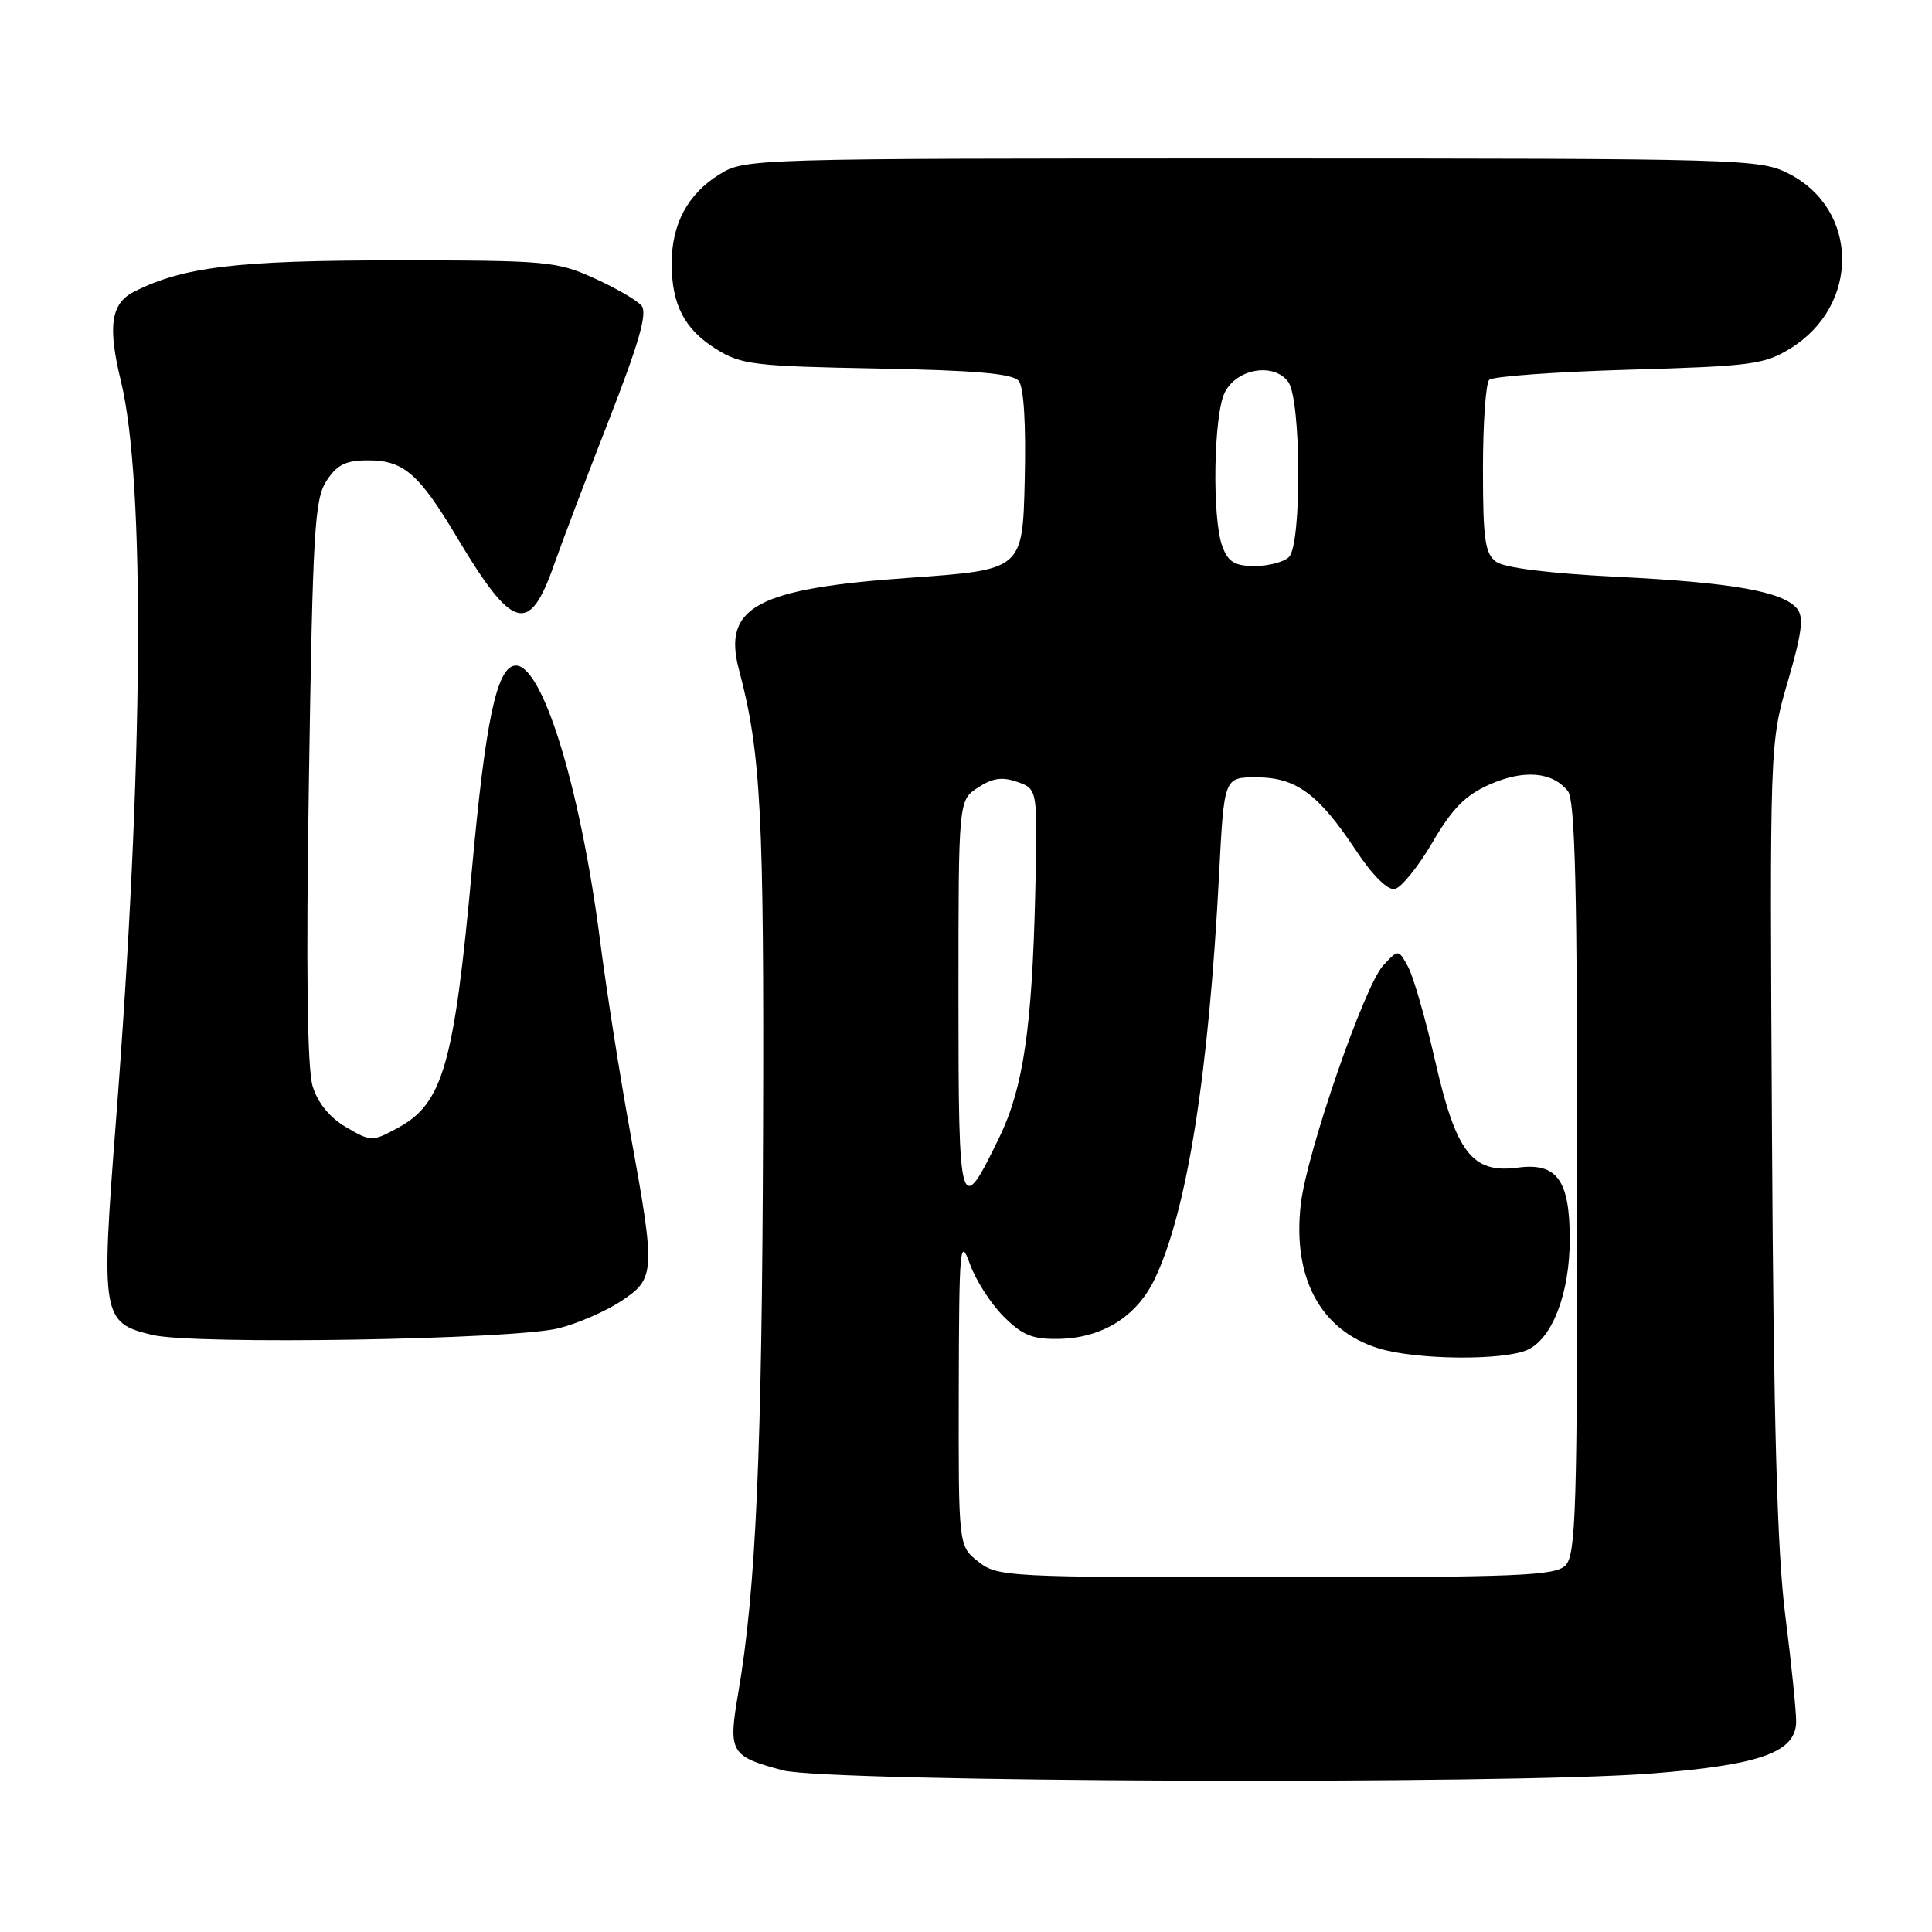 <?xml version="1.0" encoding="UTF-8" standalone="no"?>
<!DOCTYPE svg PUBLIC "-//W3C//DTD SVG 1.1//EN" "http://www.w3.org/Graphics/SVG/1.1/DTD/svg11.dtd" >
<svg xmlns="http://www.w3.org/2000/svg" xmlns:xlink="http://www.w3.org/1999/xlink" version="1.1" viewBox="0 0 256 256">
 <g >
 <path fill="currentColor"
d=" M 218.81 235.00 C 233.28 233.87 238.00 232.18 238.00 228.09 C 238.00 226.62 237.35 220.26 236.55 213.96 C 235.49 205.59 235.01 188.49 234.80 150.50 C 234.50 98.50 234.50 98.50 236.90 90.28 C 238.77 83.87 239.04 81.75 238.12 80.64 C 236.23 78.37 229.51 77.18 214.25 76.43 C 205.30 75.98 199.35 75.24 198.25 74.44 C 196.77 73.36 196.50 71.48 196.50 62.16 C 196.50 56.12 196.87 50.79 197.33 50.33 C 197.79 49.88 206.11 49.27 215.83 48.99 C 232.13 48.52 233.79 48.30 237.27 46.15 C 246.48 40.44 246.34 27.76 237.02 23.01 C 233.19 21.06 231.22 21.00 165.91 21.00 C 99.45 21.00 98.70 21.02 95.34 23.10 C 91.14 25.69 89.00 29.68 89.00 34.90 C 89.00 40.39 90.70 43.65 94.92 46.27 C 98.20 48.32 99.96 48.53 116.19 48.83 C 129.24 49.07 134.17 49.50 134.98 50.47 C 135.66 51.30 135.96 56.15 135.78 63.64 C 135.50 75.50 135.50 75.50 120.50 76.56 C 100.24 77.99 95.71 80.43 97.92 88.75 C 100.84 99.76 101.25 107.77 101.11 150.00 C 100.97 192.54 100.17 210.60 97.83 224.28 C 96.47 232.22 96.74 232.70 103.69 234.57 C 109.59 236.16 199.60 236.49 218.81 235.00 Z  M 74.00 176.01 C 76.47 175.40 80.19 173.79 82.25 172.44 C 86.85 169.41 86.89 168.68 83.52 150.14 C 82.15 142.64 80.35 131.16 79.51 124.63 C 76.85 103.97 71.71 87.53 68.14 88.21 C 65.78 88.66 64.32 95.68 62.55 115.04 C 60.18 141.05 58.70 146.23 52.70 149.46 C 49.31 151.29 49.17 151.29 45.87 149.36 C 43.70 148.10 42.12 146.17 41.43 143.95 C 40.71 141.62 40.54 128.51 40.93 103.45 C 41.44 70.27 41.68 66.13 43.27 63.70 C 44.68 61.55 45.82 61.00 48.83 61.00 C 53.47 61.00 55.54 62.80 60.54 71.18 C 67.94 83.58 70.13 84.20 73.41 74.84 C 74.44 71.90 77.71 63.27 80.69 55.65 C 84.68 45.41 85.81 41.47 85.01 40.51 C 84.42 39.80 81.59 38.16 78.72 36.86 C 73.77 34.62 72.43 34.50 52.50 34.50 C 31.42 34.50 24.28 35.35 17.75 38.66 C 14.69 40.21 14.25 43.22 16.02 50.50 C 19.27 63.87 19.01 101.47 15.35 148.70 C 13.36 174.45 13.50 175.29 20.20 176.89 C 25.70 178.21 67.90 177.52 74.00 176.01 Z  M 129.63 206.93 C 127.00 204.85 127.00 204.85 127.04 184.18 C 127.08 165.24 127.21 163.83 128.49 167.42 C 129.25 169.58 131.27 172.73 132.96 174.42 C 135.49 176.95 136.80 177.48 140.35 177.41 C 146.06 177.29 150.61 174.45 152.98 169.52 C 157.27 160.63 160.17 142.38 161.54 115.75 C 162.20 103.00 162.20 103.00 166.47 103.00 C 171.71 103.00 174.68 105.17 179.62 112.61 C 181.85 115.98 183.86 117.98 184.81 117.80 C 185.67 117.63 187.91 114.86 189.79 111.65 C 192.43 107.13 194.16 105.37 197.40 103.94 C 201.93 101.94 205.70 102.26 207.75 104.82 C 208.71 106.02 209.00 117.83 209.00 156.12 C 209.00 200.00 208.82 206.04 207.43 207.43 C 206.06 208.80 201.18 209.00 169.06 209.00 C 133.35 209.00 132.19 208.94 129.63 206.93 Z  M 202.40 178.86 C 205.70 177.36 208.00 171.35 208.00 164.20 C 208.00 156.35 206.30 154.02 201.09 154.72 C 195.07 155.52 192.93 152.75 190.15 140.50 C 188.89 135.00 187.29 129.43 186.59 128.13 C 185.30 125.76 185.30 125.76 183.28 127.93 C 180.80 130.59 173.18 152.66 172.37 159.50 C 171.22 169.32 174.97 176.30 182.69 178.67 C 187.65 180.20 199.22 180.31 202.40 178.86 Z  M 127.00 132.15 C 127.00 106.05 127.00 106.05 129.58 104.36 C 131.53 103.08 132.80 102.90 134.83 103.62 C 137.50 104.56 137.50 104.56 137.17 118.53 C 136.75 136.19 135.58 144.16 132.44 150.65 C 127.19 161.51 127.00 160.87 127.00 132.15 Z  M 161.98 72.43 C 160.58 68.78 160.80 54.96 162.29 52.00 C 163.88 48.83 168.81 48.01 170.70 50.61 C 172.42 52.96 172.50 72.10 170.80 73.80 C 170.14 74.46 168.10 75.00 166.28 75.00 C 163.63 75.00 162.75 74.48 161.98 72.43 Z "/>
</g>
</svg>